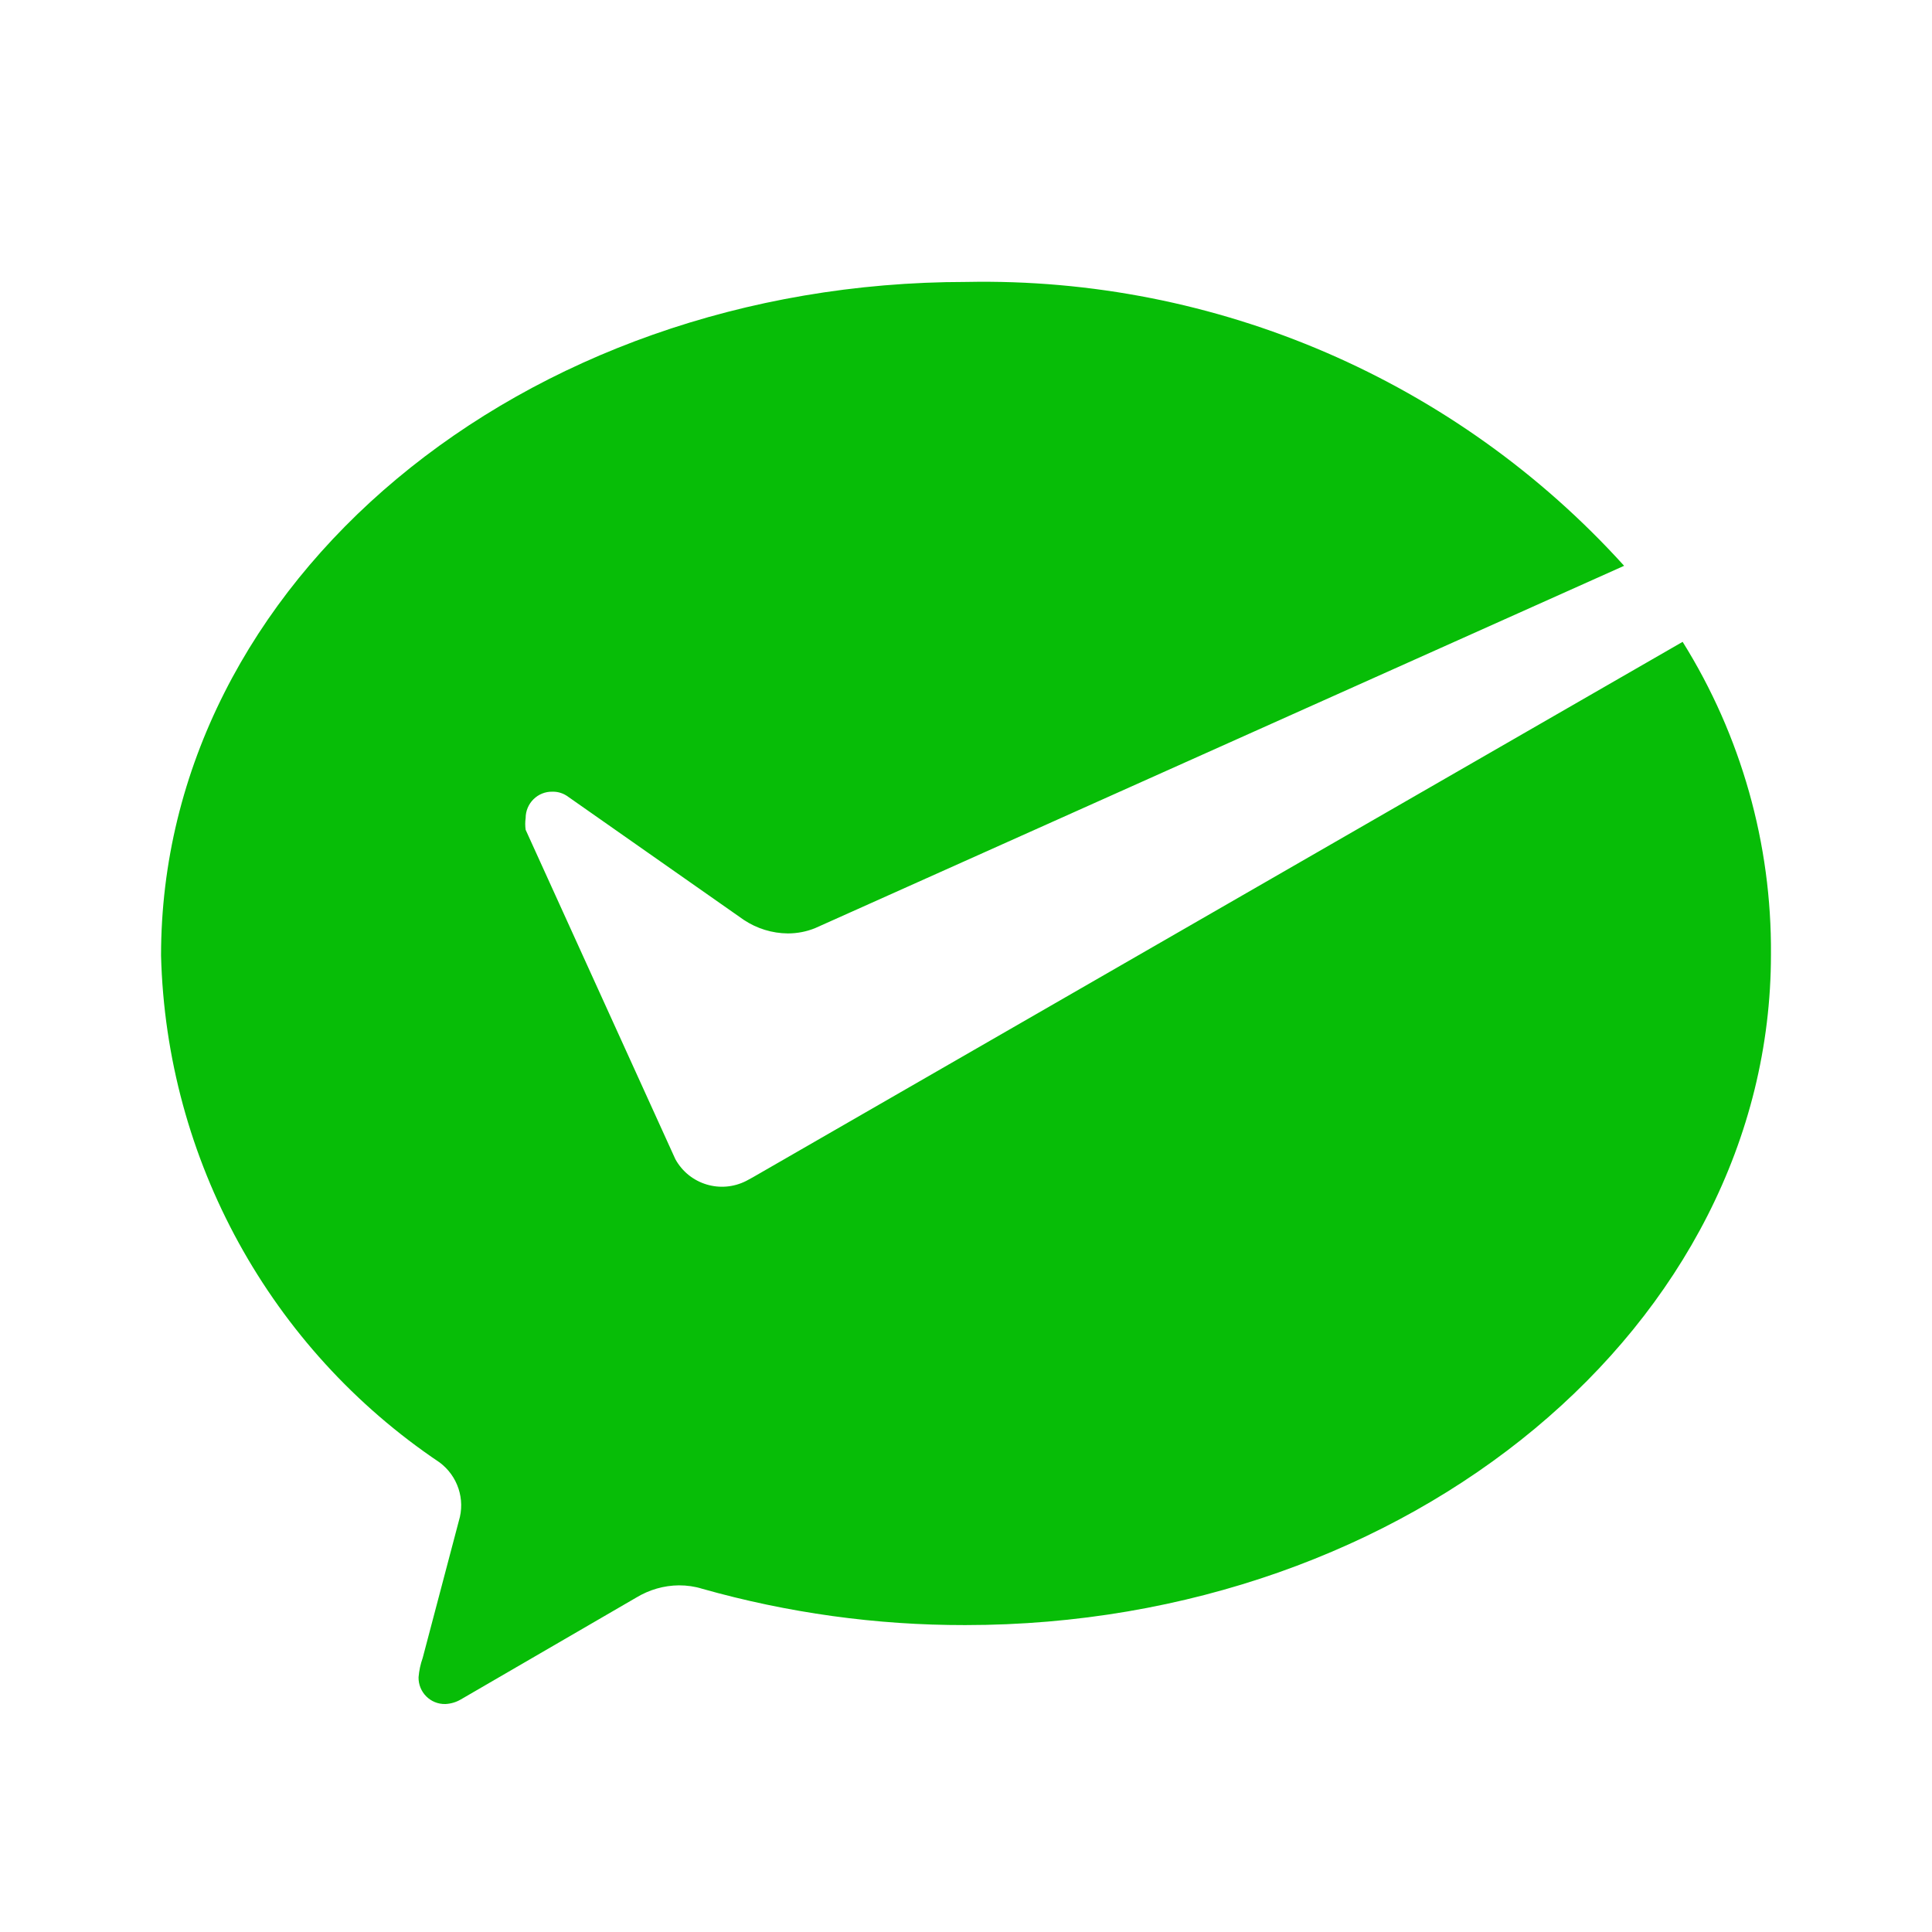 <svg xmlns="http://www.w3.org/2000/svg" xmlns:xlink="http://www.w3.org/1999/xlink" fill="none" version="1.1" width="14" height="14" viewBox="0 0 14 14"><defs><clipPath id="master_svg0_274_27141"><rect x="0" y="0" width="14" height="14" rx="0"/></clipPath></defs><g clip-path="url(#master_svg0_274_27141)"><g><path d="M5.408,8.557C5.222,8.652,4.995,8.583,4.894,8.4L4.869,8.345L3.809,6.013C3.805,5.985,3.805,5.956,3.809,5.928C3.809,5.821,3.897,5.734,4.004,5.737C4.046,5.736,4.086,5.75,4.119,5.775L5.39,6.666C5.485,6.729,5.595,6.763,5.709,6.764C5.777,6.764,5.845,6.751,5.908,6.725L11.769,4.1C10.553,2.757,8.814,2.007,7.003,2.043C3.779,2.043,1.167,4.219,1.167,6.925C1.205,8.403,1.957,9.772,3.185,10.597C3.317,10.695,3.373,10.865,3.325,11.021L3.063,12.014C3.047,12.059,3.037,12.106,3.033,12.154C3.031,12.262,3.119,12.351,3.228,12.348C3.267,12.346,3.305,12.335,3.339,12.315L4.61,11.577C4.704,11.52,4.81,11.489,4.92,11.488C4.978,11.488,5.035,11.496,5.089,11.513C5.709,11.688,6.35,11.777,6.994,11.776C10.217,11.776,12.833,9.6,12.833,6.916C12.839,6.116,12.617,5.33,12.193,4.651L5.454,8.532L5.408,8.557Z" fill="#07BD07" fill-opacity="1"/></g></g></svg>